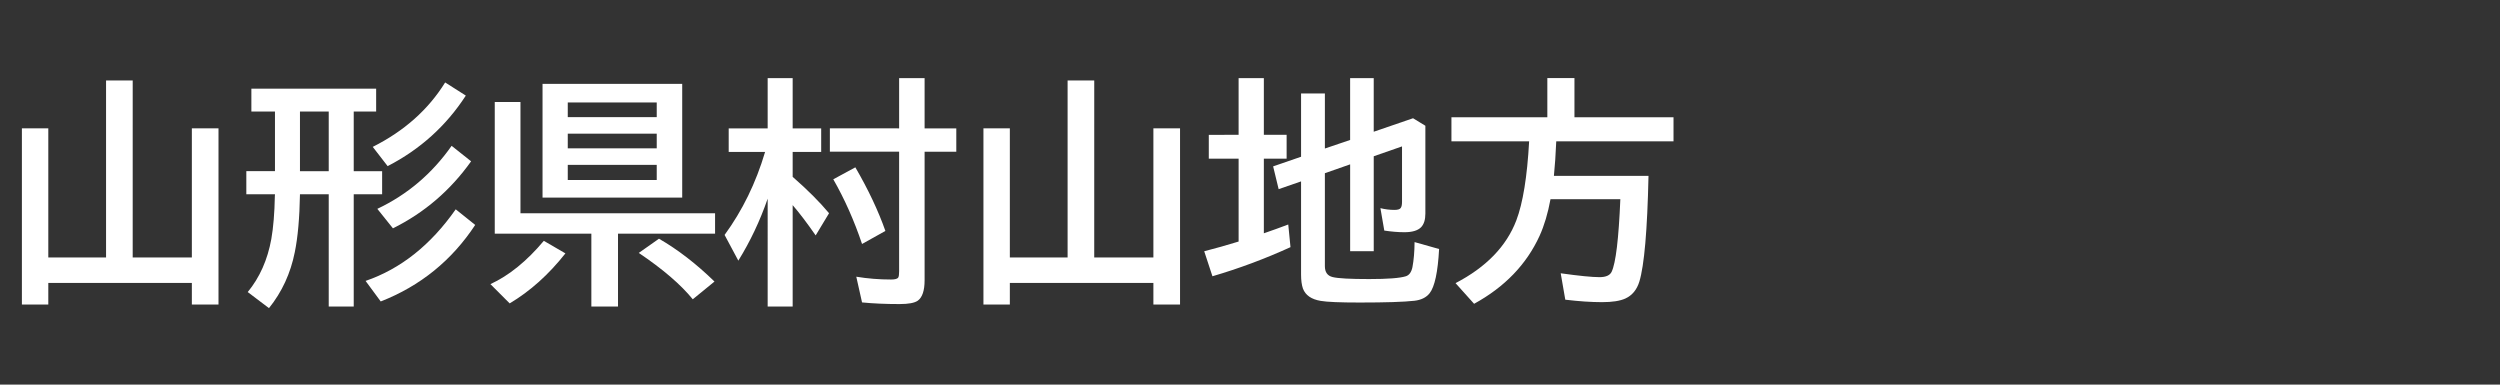 <svg version="1.1" xmlns="http://www.w3.org/2000/svg" xmlns:xlink="http://www.w3.org/1999/xlink" width="208" height="32" viewBox="0,0,208,32"><rect x="0" y="0" width="208" height="32" fill="#333333" stroke="none"/><g transform="translate(-240,-164)"><g data-paper-data="{&quot;isPaintingLayer&quot;:true}" fill-rule="nonzero" stroke="none" stroke-linecap="butt" stroke-linejoin="miter" stroke-miterlimit="10" stroke-dasharray="" stroke-dashoffset="0" style="mix-blend-mode: normal"><path d="M240,196v-32h208v32z" fill="none" stroke-width="0"></path><path d="M251.04,185.42h4.922v-10.742h2.217v14.658h-2.217v-1.797h-11.943v1.797h-2.197v-14.658h2.197v10.742h4.805v-14.727h2.217z" fill="#ffffff" stroke-width="1"></path><path d="M269.43,173.28v4.961h2.363v1.924h-2.363v9.336h-2.08v-9.336h-2.393c-0.033,1.966 -0.176,3.571 -0.43,4.814c-0.352,1.764 -1.068,3.317 -2.148,4.658l-1.768,-1.338c0.996,-1.211 1.65,-2.682 1.963,-4.414c0.169,-0.964 0.267,-2.152 0.293,-3.564l0.01,-0.156h-2.383v-1.924h2.383v-4.961h-1.963v-1.904h10.381v1.904zM267.35,173.28h-2.393v4.961h2.393zM270.416,187.372c2.923,-1.003 5.423,-2.988 7.5,-5.957l1.621,1.299c-1.947,2.956 -4.567,5.078 -7.861,6.367zM271.012,176.22c2.617,-1.315 4.626,-3.102 6.025,-5.361l1.719,1.094c-1.634,2.52 -3.802,4.476 -6.504,5.869zM271.393,181.376c2.493,-1.178 4.554,-2.926 6.182,-5.244l1.621,1.289c-1.725,2.422 -3.893,4.281 -6.504,5.576z" fill="#ffffff" stroke-width="1"></path><path d="M296.76,170.98v9.463h-11.621v-9.463zM287.238,172.523v1.221h7.402v-1.221zM287.238,175.121v1.221h7.402v-1.221zM287.238,177.718v1.26h7.402v-1.26zM283.303,181.742h16.191v1.699h-8.076v6.064h-2.217v-6.064h-8.037v-10.957h2.139zM280.803,187.64c1.549,-0.716 3.031,-1.917 4.443,-3.603l1.797,1.045c-1.393,1.764 -2.939,3.151 -4.639,4.16zM297.639,188.9c-0.996,-1.224 -2.493,-2.51 -4.492,-3.857l1.68,-1.182c1.569,0.905 3.109,2.093 4.619,3.564z" fill="#ffffff" stroke-width="1"></path><path d="M303.87,180.53c-0.638,1.842 -1.452,3.561 -2.441,5.156l-1.143,-2.139c1.484,-2.031 2.607,-4.333 3.369,-6.904h-3.027v-1.963h3.242v-4.18h2.08v4.18h2.373v1.963h-2.373v2.07c1.243,1.087 2.253,2.096 3.027,3.027l-1.113,1.846c-0.723,-1.042 -1.361,-1.881 -1.914,-2.519v8.438h-2.08zM314.808,174.68v-4.18h2.119v4.18h2.637v1.943h-2.637v10.693c0,0.859 -0.189,1.426 -0.566,1.699c-0.267,0.189 -0.771,0.283 -1.514,0.283c-1.165,0 -2.207,-0.046 -3.125,-0.137l-0.479,-2.139c0.944,0.156 1.911,0.234 2.9,0.234c0.332,0 0.531,-0.059 0.596,-0.176c0.046,-0.085 0.068,-0.251 0.068,-0.498v-9.961h-5.762v-1.943zM311.722,184.299c-0.651,-1.94 -1.449,-3.734 -2.393,-5.381l1.836,-0.996c1.074,1.849 1.908,3.613 2.5,5.293z" fill="#ffffff" stroke-width="1"></path><path d="M331.04,185.42h4.922v-10.742h2.217v14.658h-2.217v-1.797h-11.943v1.797h-2.197v-14.658h2.197v10.742h4.805v-14.727h2.217z" fill="#ffffff" stroke-width="1"></path><path d="M350.23,178.41v7.734c0,0.501 0.215,0.804 0.645,0.908c0.443,0.111 1.455,0.166 3.037,0.166c1.543,0 2.562,-0.078 3.057,-0.234c0.28,-0.091 0.462,-0.345 0.547,-0.762c0.111,-0.586 0.169,-1.279 0.176,-2.08l2.041,0.576c-0.104,1.921 -0.368,3.148 -0.791,3.682c-0.28,0.352 -0.703,0.56 -1.27,0.625c-0.892,0.098 -2.406,0.146 -4.541,0.146c-1.654,0 -2.738,-0.046 -3.252,-0.137c-0.775,-0.13 -1.266,-0.472 -1.475,-1.025c-0.104,-0.293 -0.156,-0.684 -0.156,-1.172v-7.744l-1.865,0.645l-0.459,-1.895l2.324,-0.801v-5.264h1.982v4.58l2.1,-0.713v-5.146h1.963v4.463l3.272,-1.123l1.025,0.625v7.314c0,0.508 -0.12,0.885 -0.361,1.133c-0.273,0.273 -0.732,0.41 -1.377,0.41c-0.527,0 -1.087,-0.046 -1.68,-0.137l-0.322,-1.865c0.384,0.098 0.775,0.146 1.172,0.146c0.286,0 0.462,-0.059 0.527,-0.176c0.065,-0.098 0.098,-0.26 0.098,-0.488v-4.619l-2.353,0.82v7.9h-1.963v-7.227zM343.052,175.217v-4.717h2.1v4.717h1.895v1.982h-1.895v6.211c0.684,-0.234 1.361,-0.479 2.031,-0.732l0.186,1.885c-2.109,0.964 -4.274,1.771 -6.494,2.422l-0.684,-2.08c1.003,-0.26 1.881,-0.508 2.637,-0.742c0.091,-0.033 0.166,-0.055 0.225,-0.068v-6.894h-2.481v-1.982z" fill="#ffffff" stroke-width="1"></path><path d="M369.48,175.76c-0.046,1.087 -0.111,2.044 -0.195,2.871h7.871c-0.098,4.518 -0.352,7.451 -0.762,8.799c-0.208,0.677 -0.596,1.146 -1.162,1.406c-0.443,0.202 -1.091,0.303 -1.943,0.303c-0.898,0 -1.917,-0.068 -3.057,-0.205l-0.381,-2.197c1.53,0.215 2.607,0.322 3.232,0.322c0.527,0 0.863,-0.15 1.006,-0.449c0.345,-0.729 0.586,-2.741 0.723,-6.035h-5.811c-0.215,1.172 -0.518,2.188 -0.908,3.047c-1.087,2.376 -2.904,4.261 -5.449,5.654l-1.543,-1.719c2.552,-1.328 4.238,-3.07 5.059,-5.225c0.547,-1.439 0.902,-3.63 1.064,-6.572h-6.465v-2.002h7.979v-3.262h2.256v3.262h8.242v2.002z" fill="#ffffff" stroke-width="1"></path></g></g></svg>